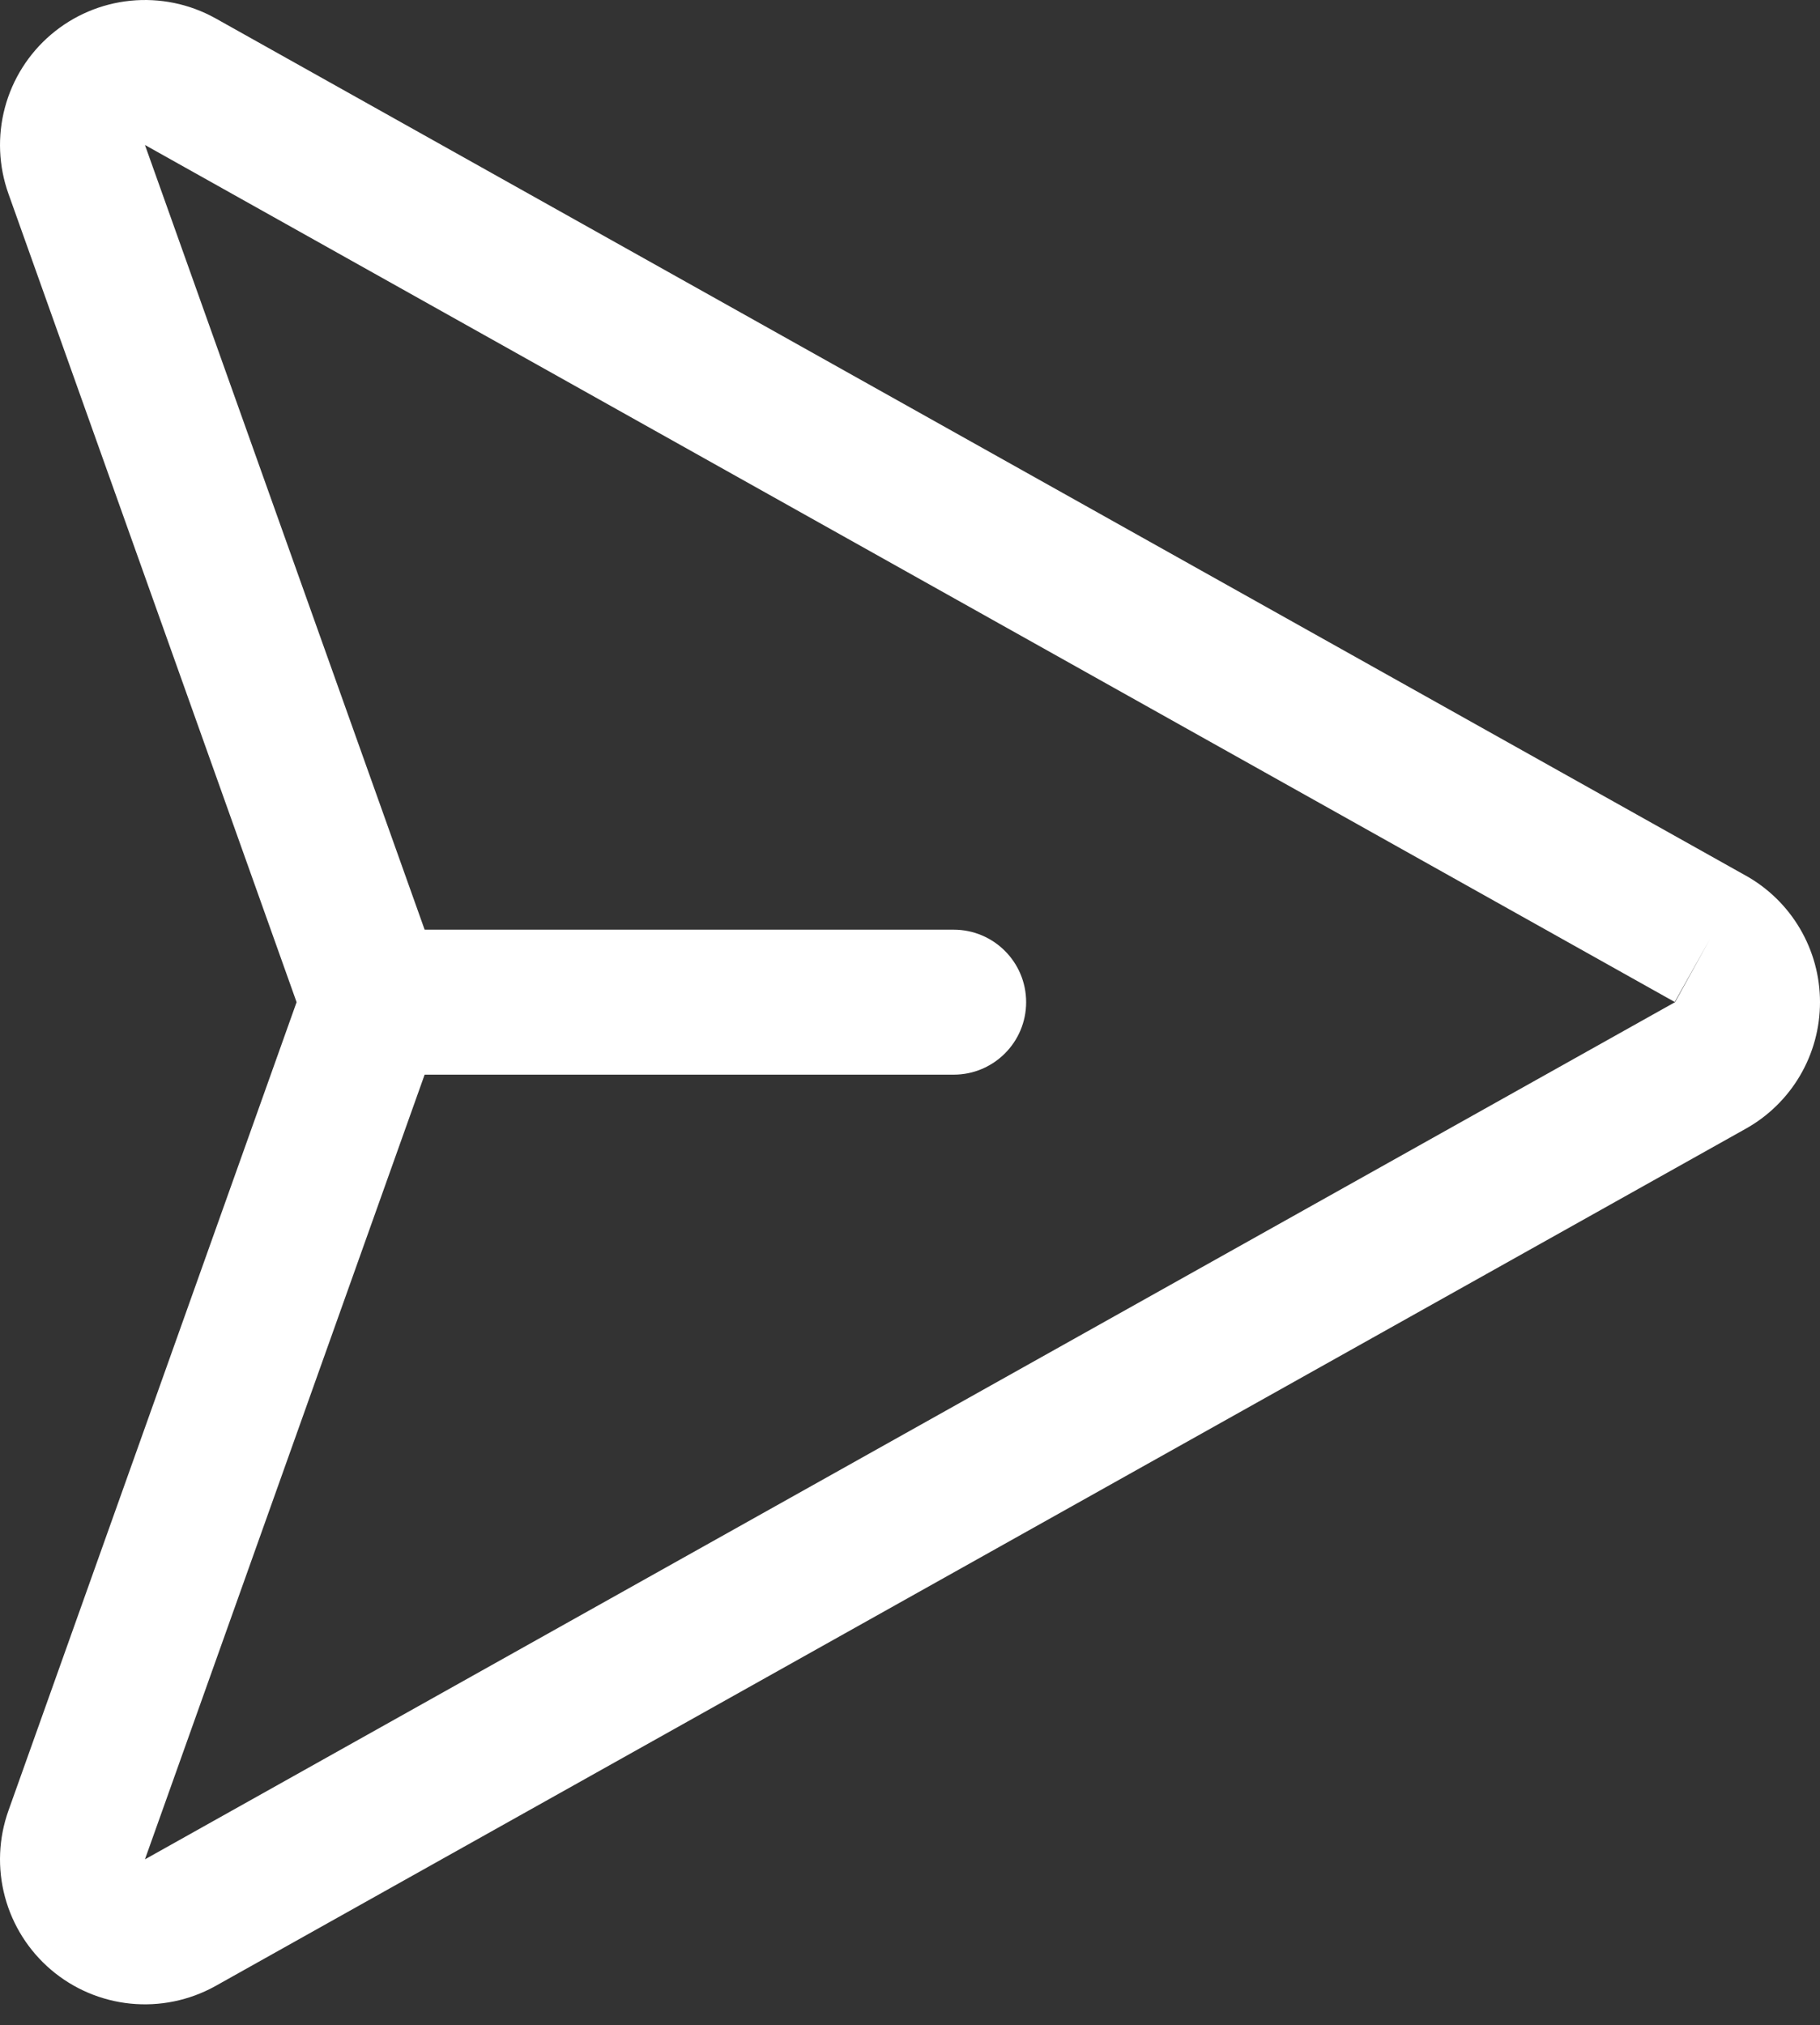 <svg width="80" height="89" viewBox="0 0 80 89" fill="none" xmlns="http://www.w3.org/2000/svg">
<rect x="0" y="0" width="80" height="89" fill="#333333" stroke="none"/>
<path fill-rule="evenodd" clip-rule="evenodd" d="M5.734 0.032C7.023 -0.097 8.319 0.168 9.452 0.794L9.469 0.803L76.713 38.467L76.722 38.471C77.714 39.022 78.541 39.828 79.117 40.806C79.695 41.786 80 42.904 80 44.042C80 45.18 79.695 46.297 79.117 47.278C78.541 48.255 77.714 49.061 76.722 49.612L76.713 49.617L9.453 87.289C8.319 87.915 7.022 88.181 5.734 88.052C4.446 87.922 3.228 87.404 2.243 86.565C1.257 85.726 0.55 84.606 0.216 83.356C-0.118 82.107 -0.063 80.786 0.372 79.568L13.037 44.042L0.373 8.52C-0.063 7.302 -0.118 5.978 0.216 4.728C0.55 3.477 1.257 2.358 2.243 1.519C3.228 0.68 4.446 0.161 5.734 0.032ZM75.171 41.254L73.614 44.034L6.371 6.371L6.373 6.376L19.018 41.846C19.568 43.258 19.568 44.826 19.018 46.238L6.371 81.712L73.614 44.05L73.629 44.042L75.171 41.254Z" fill="white"/>
<path fill-rule="evenodd" clip-rule="evenodd" d="M13.248 44.042C13.248 42.282 14.674 40.856 16.433 40.856H41.919C43.679 40.856 45.105 42.282 45.105 44.042C45.105 45.801 43.679 47.228 41.919 47.228H16.433C14.674 47.228 13.248 45.801 13.248 44.042Z" fill="white"/>
</svg>
